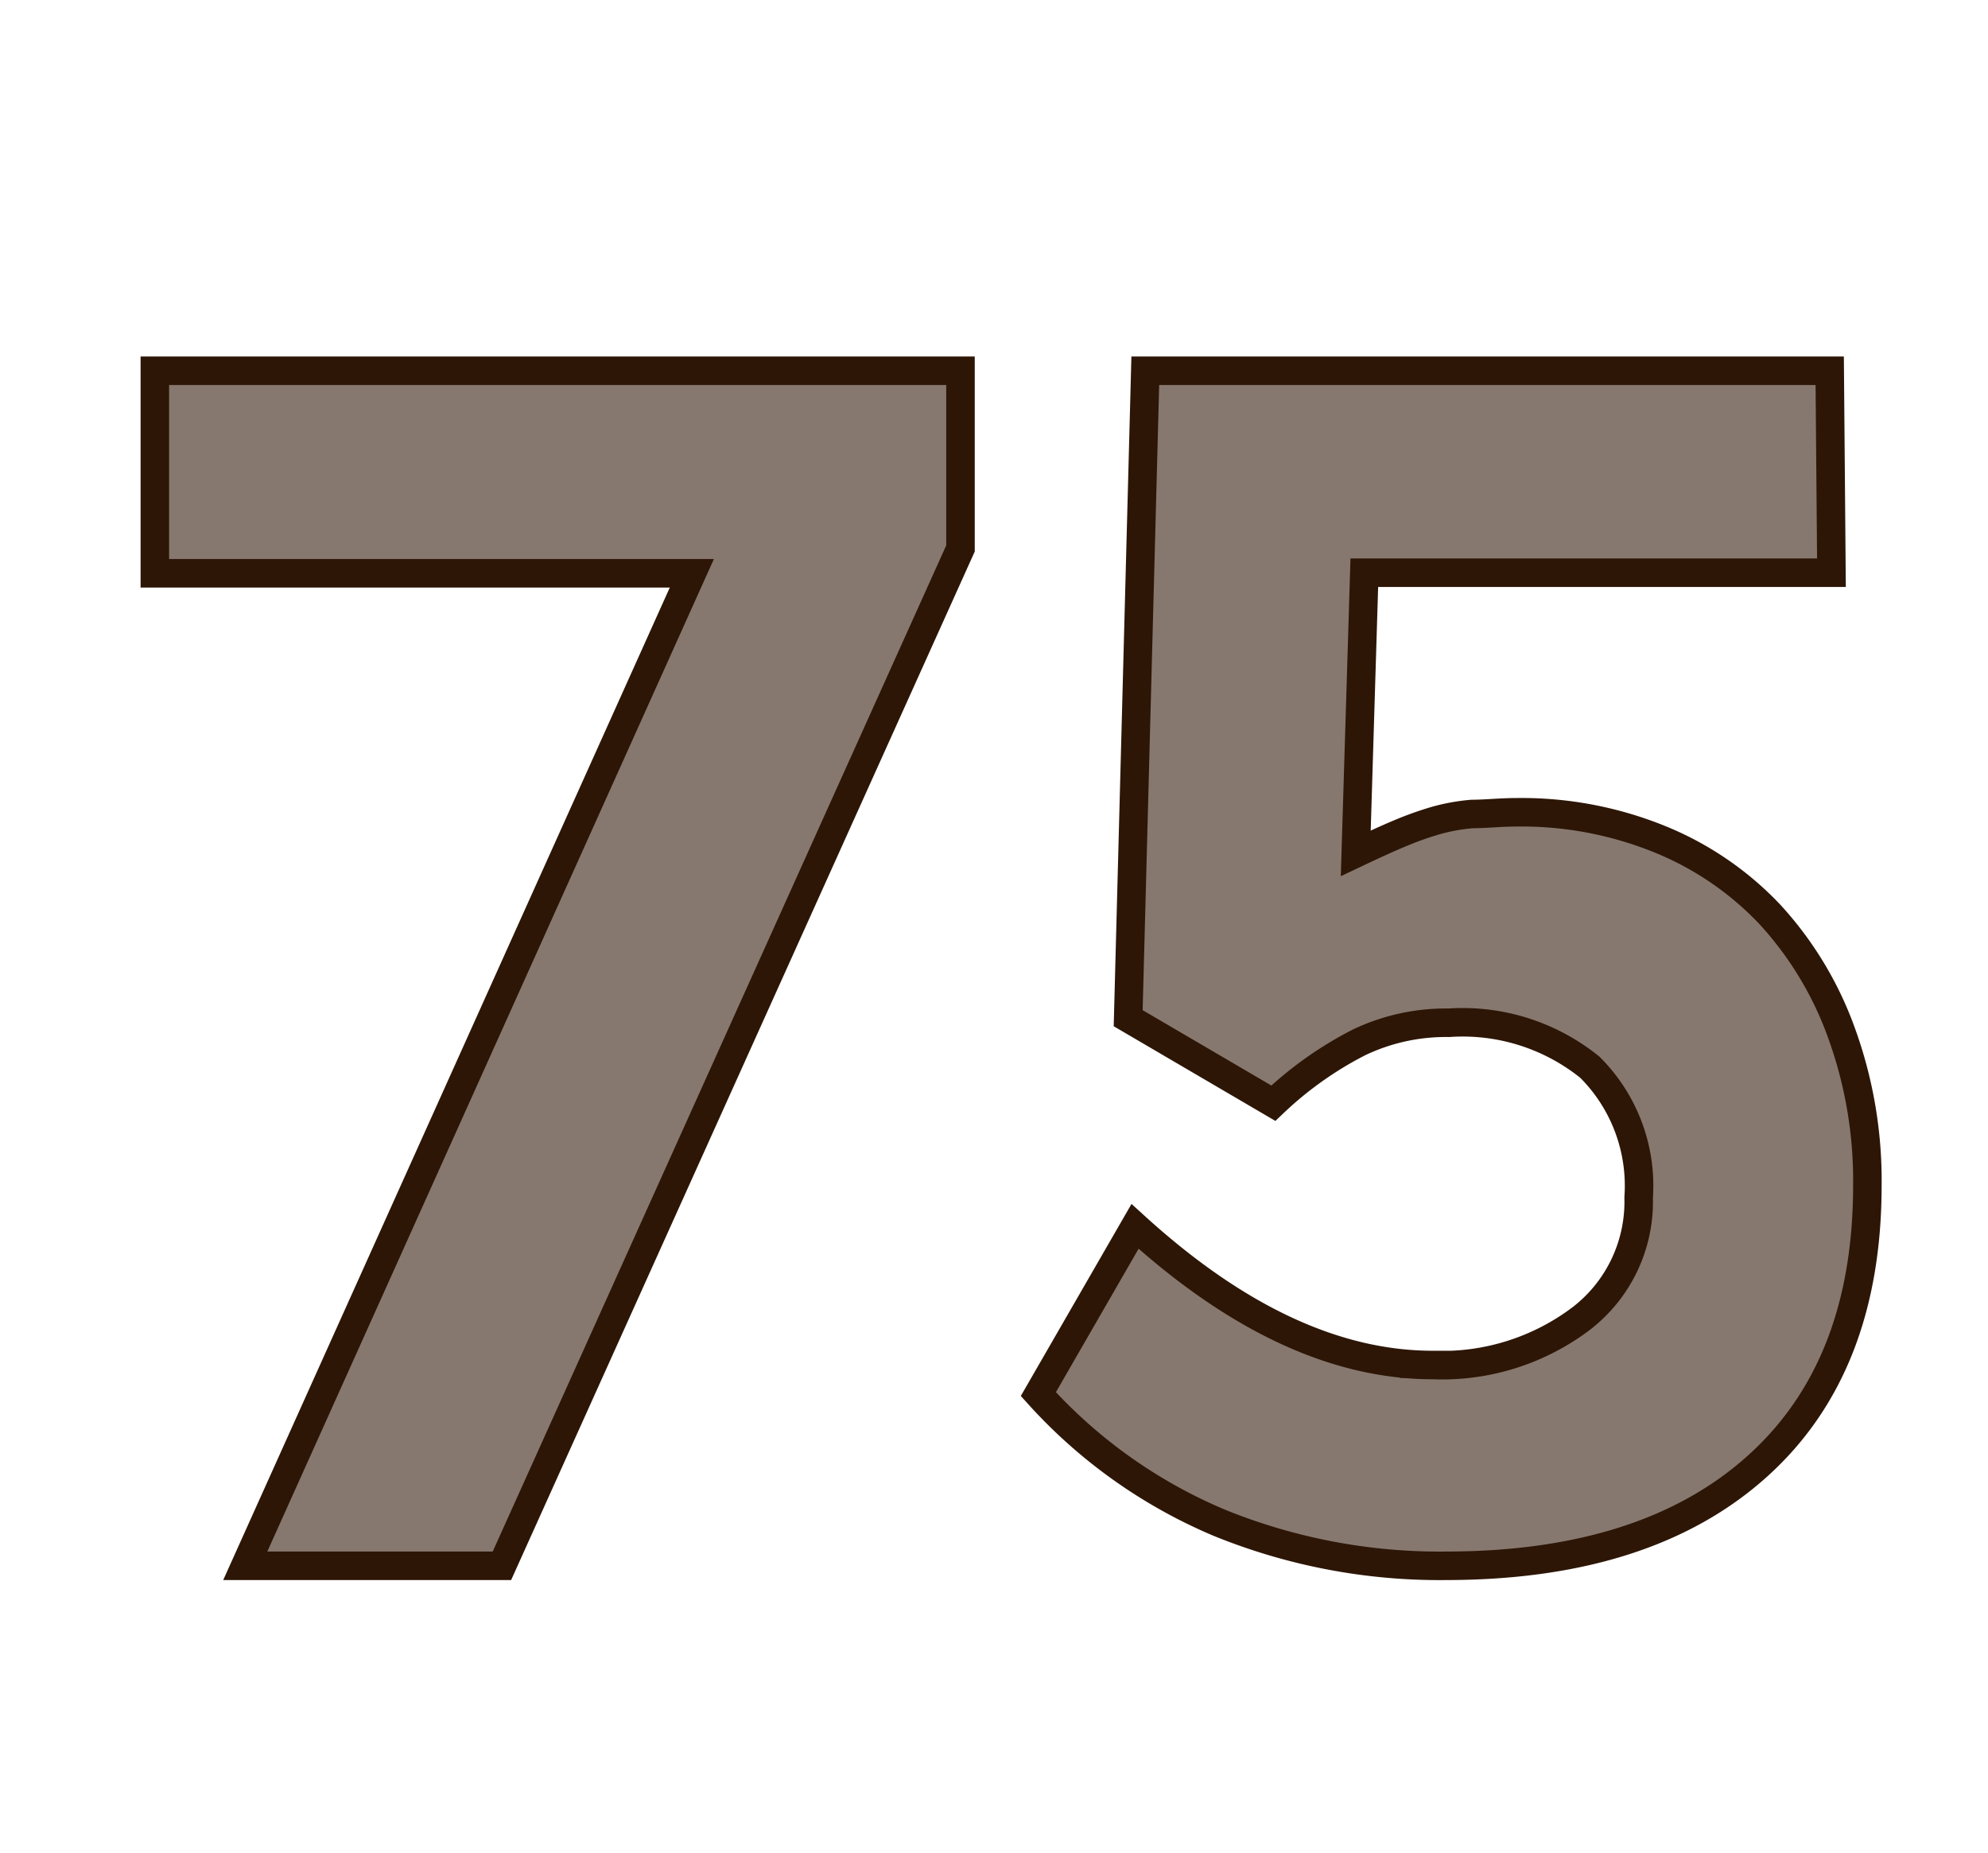<svg id="Layer_1" data-name="Layer 1" xmlns="http://www.w3.org/2000/svg" viewBox="0 0 69.71 64.98"><defs><style>.cls-1{fill:#87786f;stroke:#2d1606;stroke-miterlimit:10;}</style></defs><path class="cls-1" d="M17.6,54.9h-9L24.26,20.1H5.43V13H33.68v6.23Z"/><path class="cls-1" d="M65.48,41.56q0,6.39-3.87,9.86T50.73,54.9a20.51,20.51,0,0,1-8-1.52,17.88,17.88,0,0,1-6.32-4.5L39.8,43q5.34,4.86,10.44,4.86a8.09,8.09,0,0,0,5.22-1.64,5.17,5.17,0,0,0,2-4.23,5.87,5.87,0,0,0-1.71-4.57,7.1,7.1,0,0,0-4.95-1.56,7.07,7.07,0,0,0-3.15.69,12.78,12.78,0,0,0-3,2.13L39.56,35.7,40.16,13h24l.06,7.08H47.84l-.3,9.84c.59-.28,1.09-.51,1.52-.69a11.85,11.85,0,0,1,1.25-.45,6.76,6.76,0,0,1,1.31-.24c.47,0,1-.06,1.57-.06a12.89,12.89,0,0,1,5,.94,11,11,0,0,1,3.88,2.65,12.26,12.26,0,0,1,2.5,4.14A15.17,15.17,0,0,1,65.48,41.56Z"/></svg>